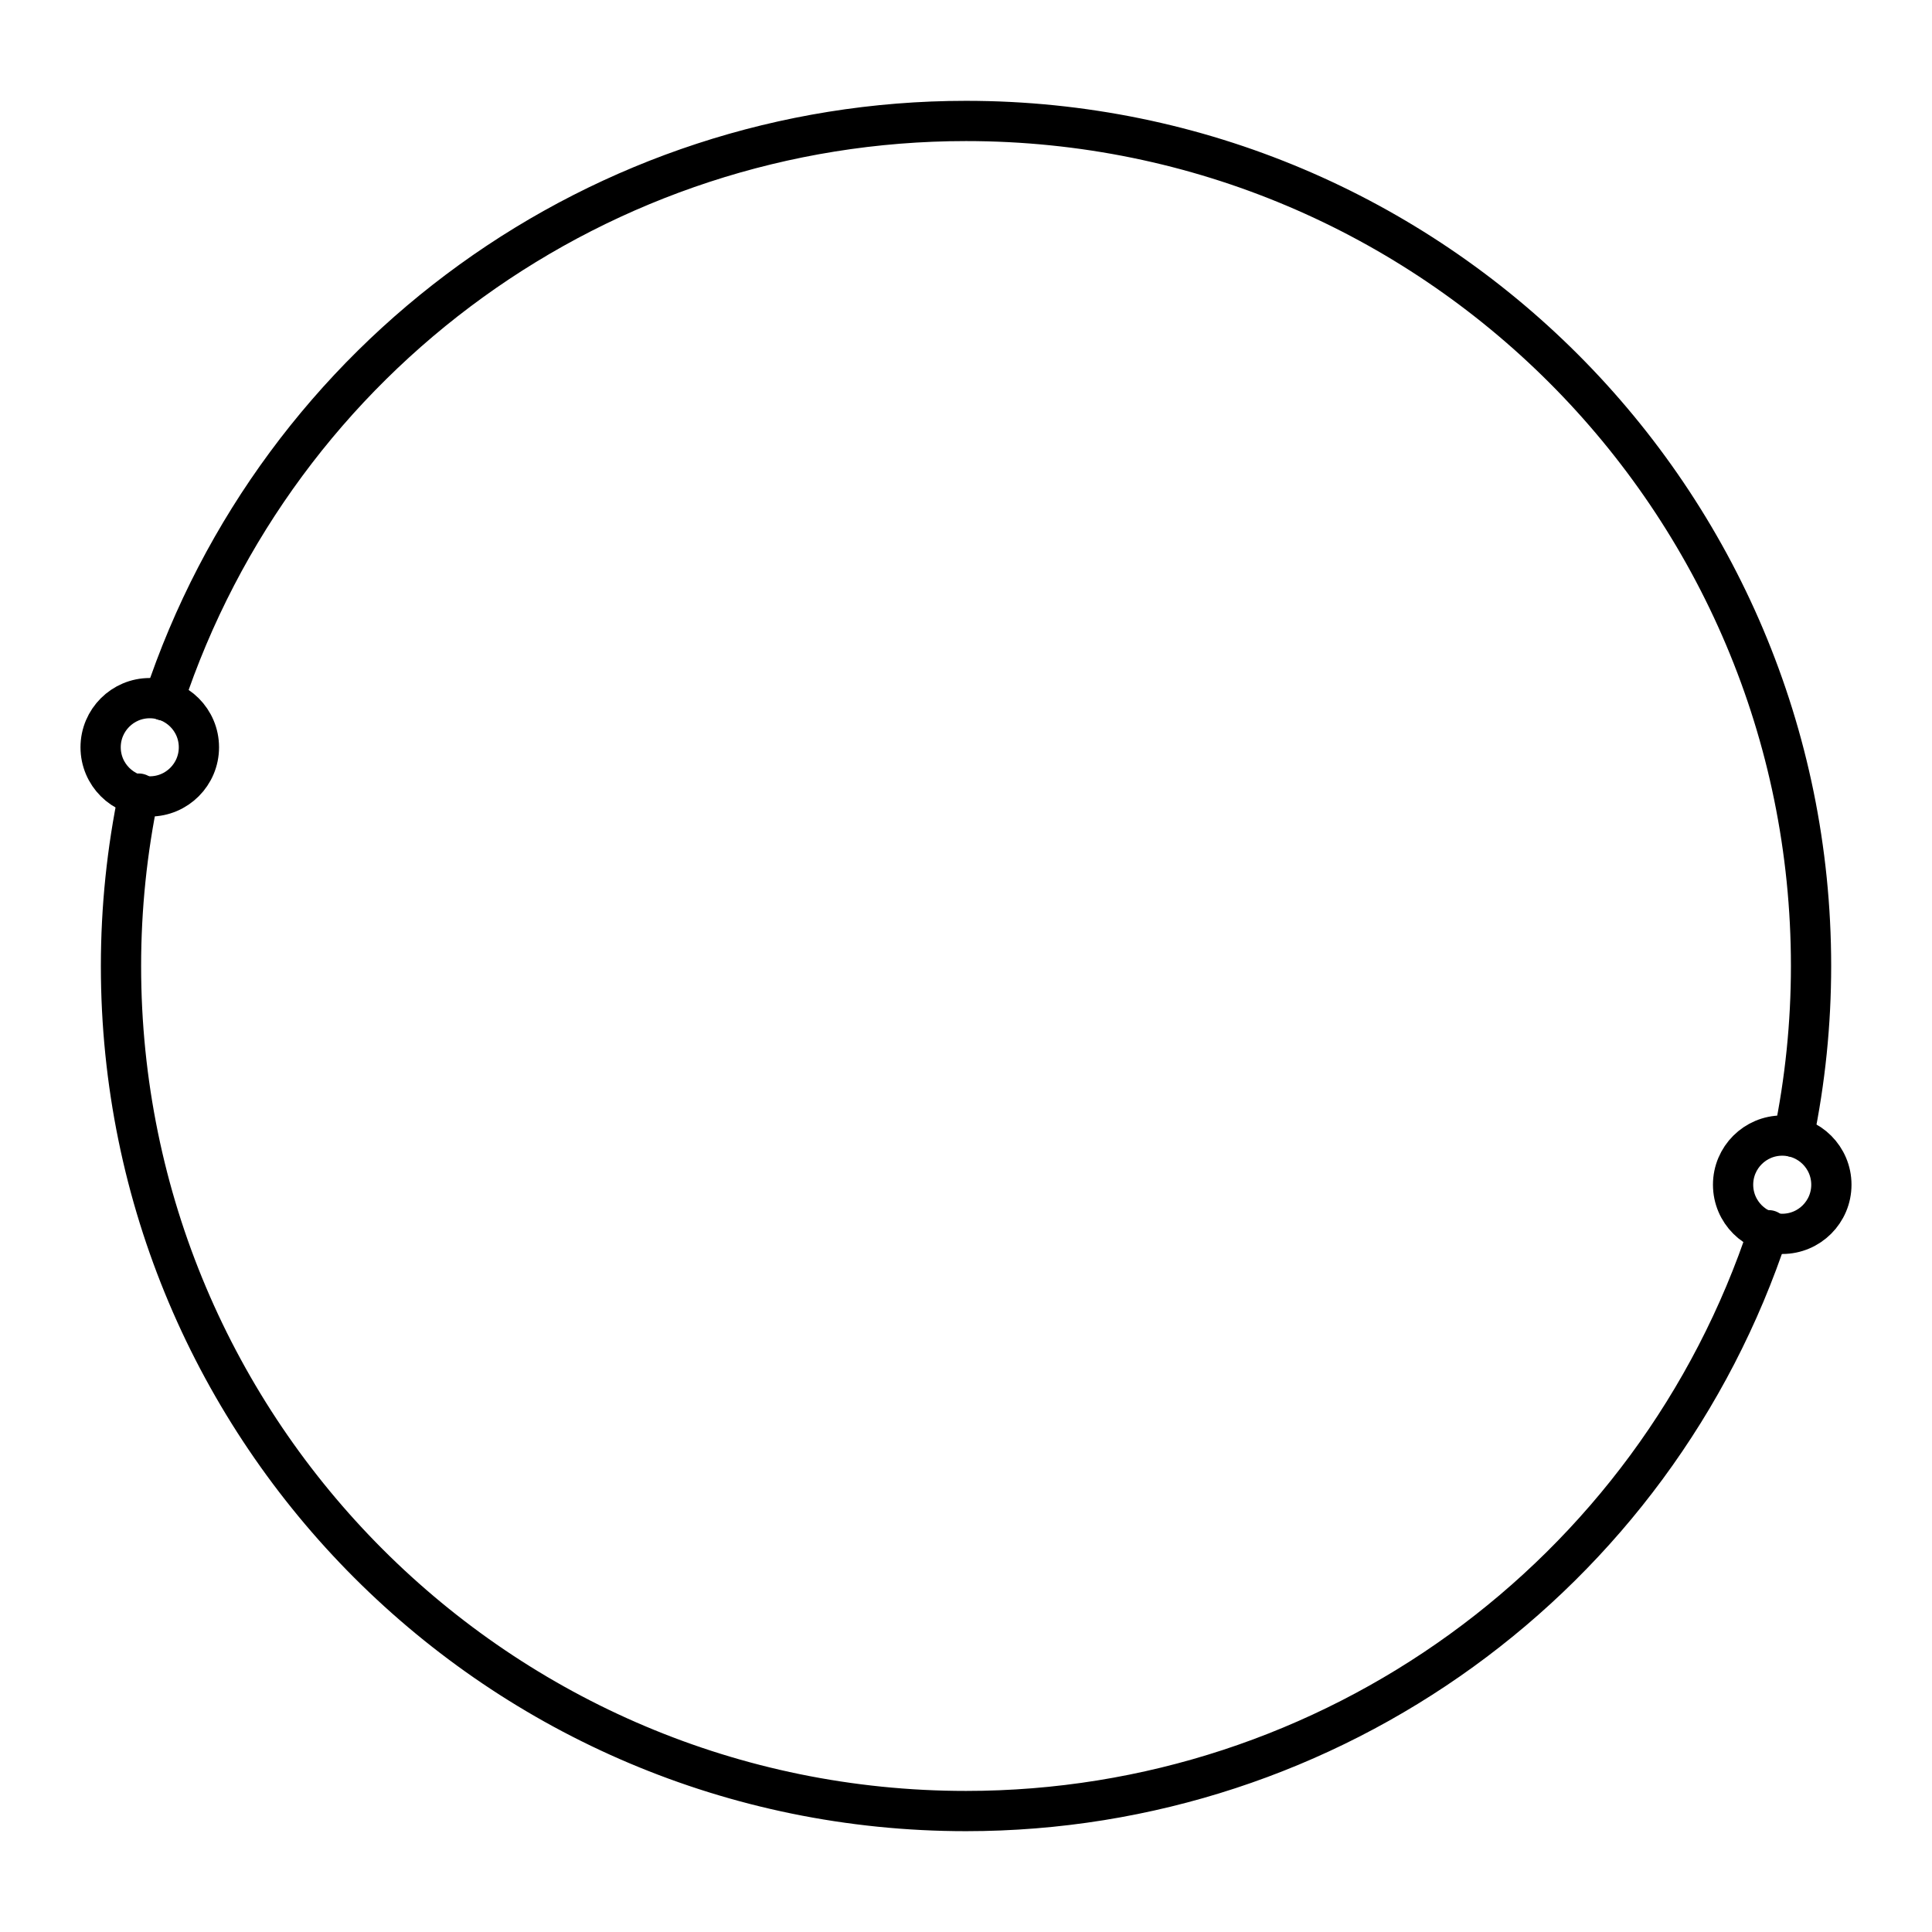 <?xml version="1.0" encoding="UTF-8"?><svg id="a" xmlns="http://www.w3.org/2000/svg" viewBox="0 0 48 48"><defs><style>.b{fill:none;stroke:#000;stroke-linecap:round;stroke-linejoin:round;}</style></defs><path class="b" d="M4.069,17.402C6.914,8.808,14.948,3.005,24,3.005c11.595,0,20.995,9.4,20.995,20.995,0,1.426-.145,2.848-.434,4.245"/><path class="b" d="M43.943,30.565c-2.835,8.611-10.877,14.43-19.942,14.43-11.595,0-20.995-9.4-20.995-20.995,0-1.439.148-2.874.442-4.283"/><circle class="b" cx="3.721" cy="18.566" r="1.221"/><circle class="b" cx="44.279" cy="29.434" r="1.221"/></svg>
